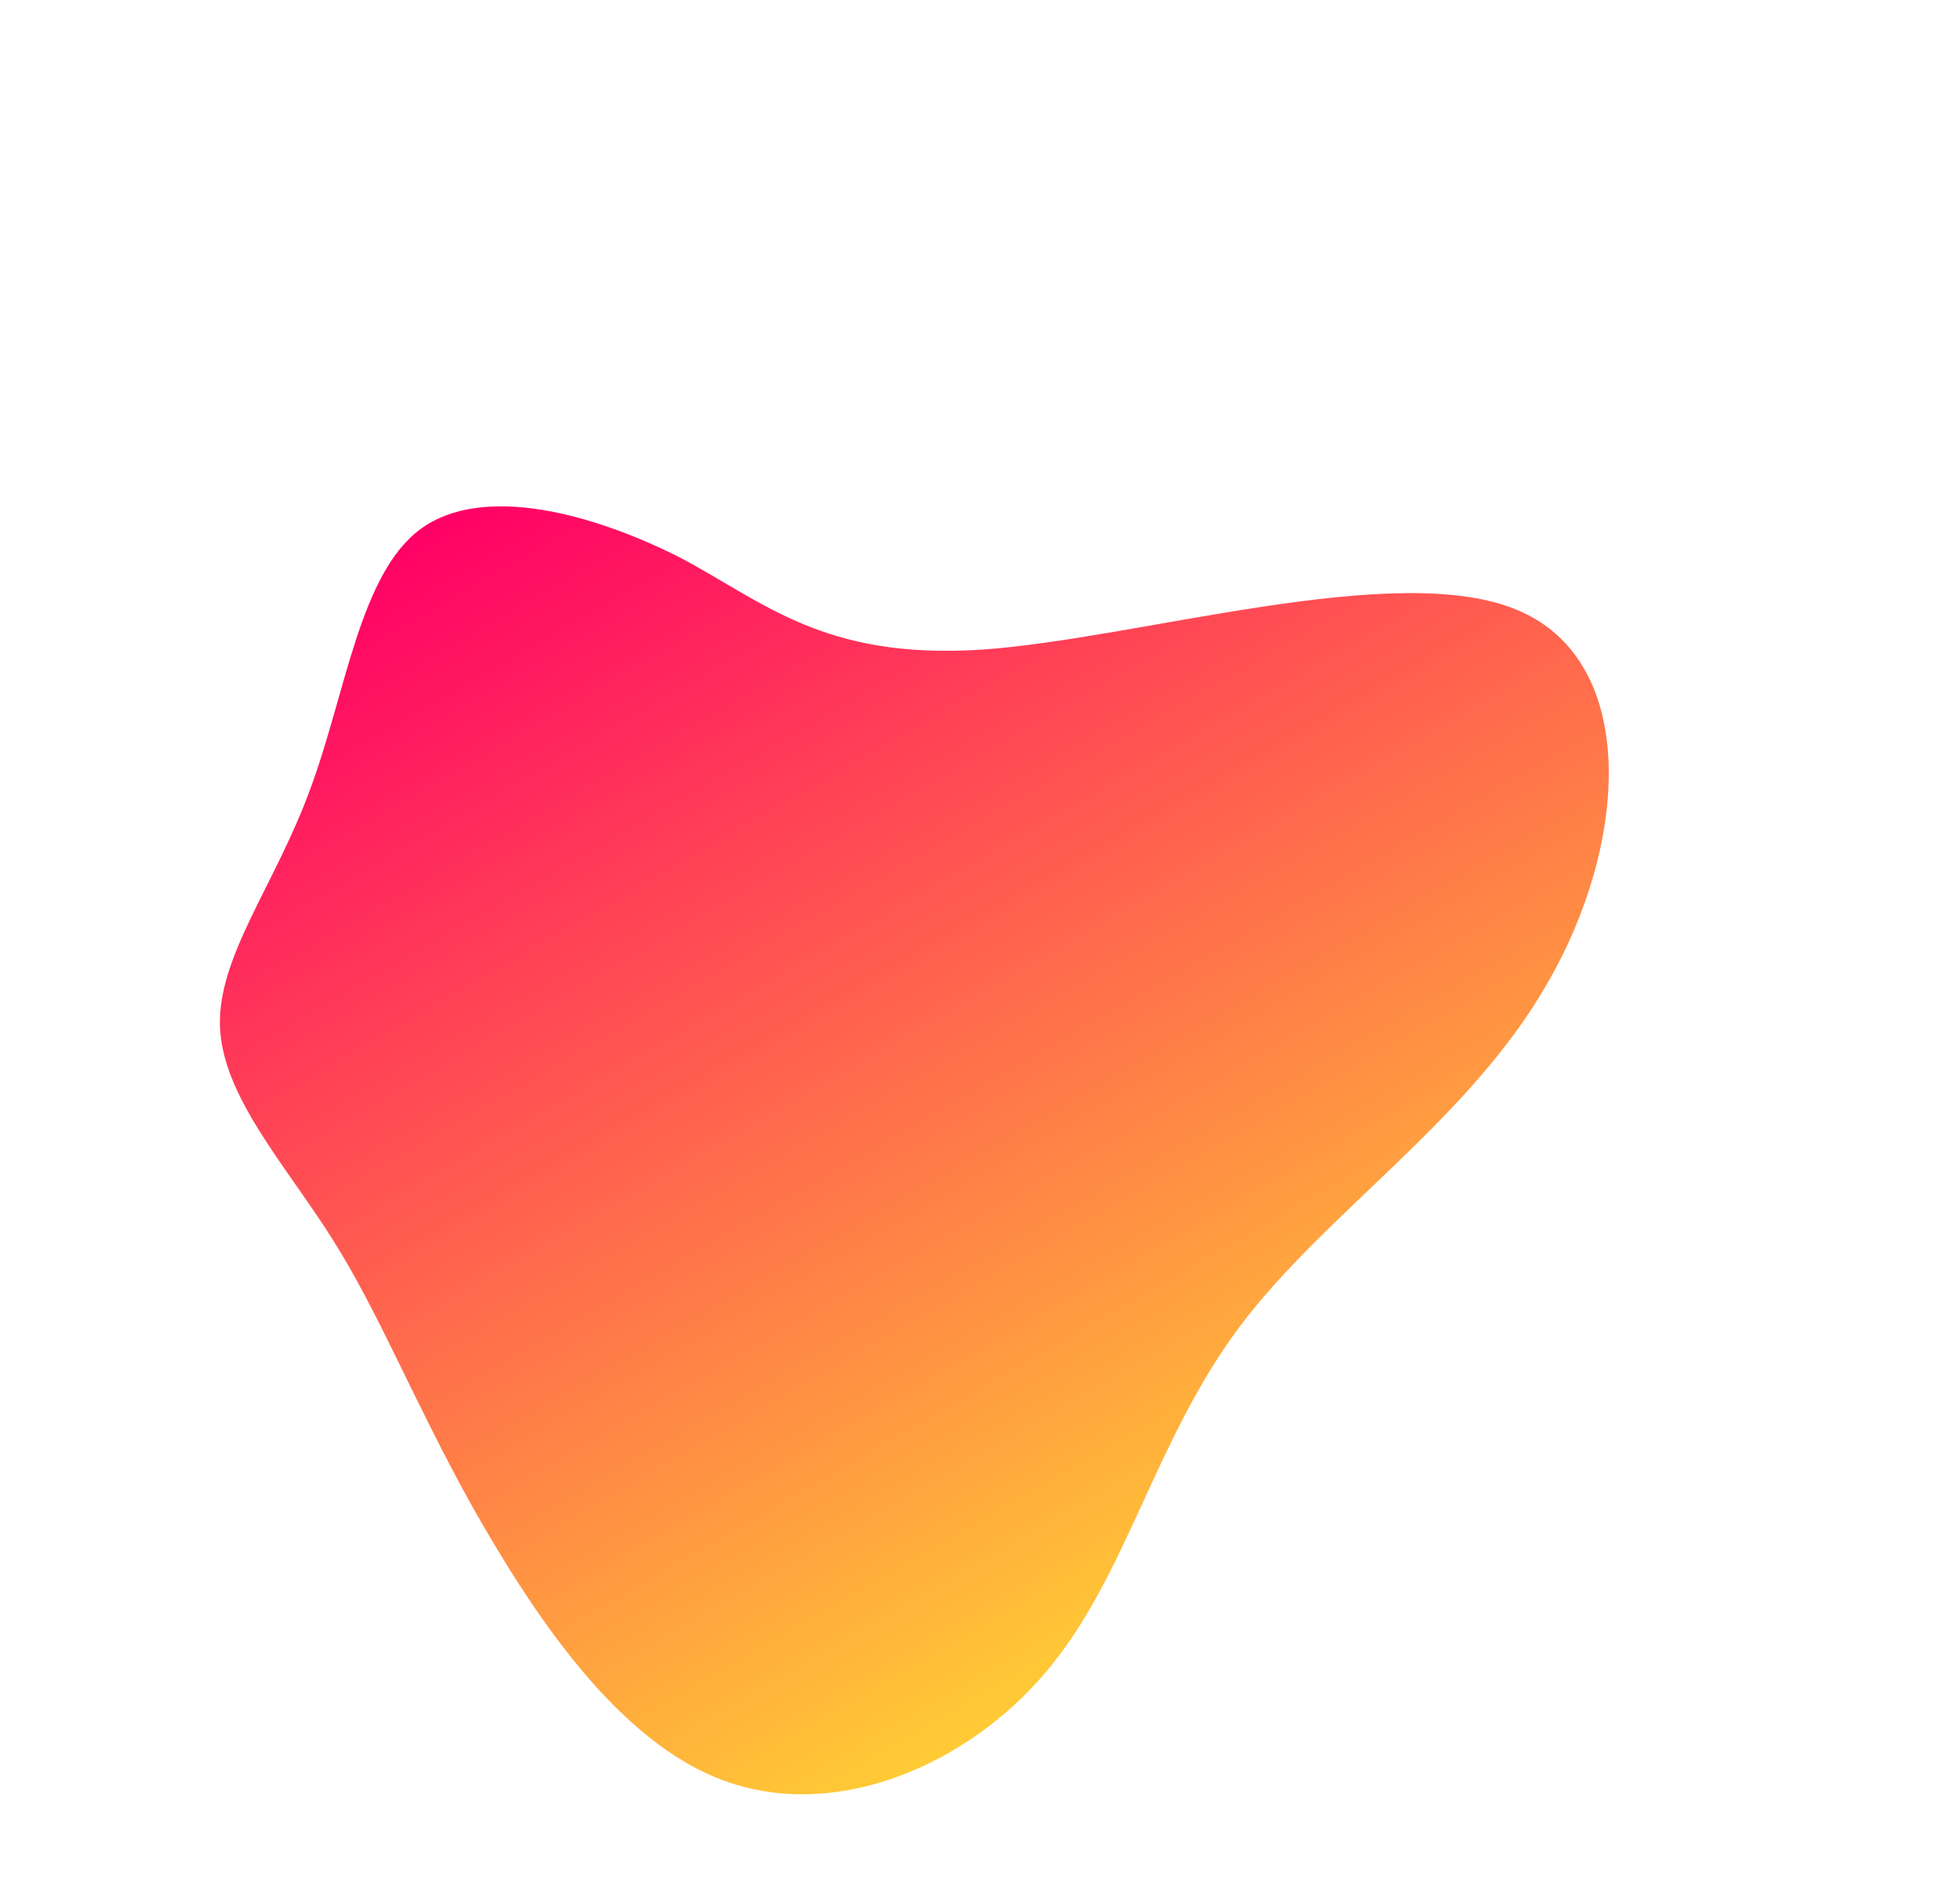 <svg width="329" height="315" viewBox="0 0 329 315" fill="none" xmlns="http://www.w3.org/2000/svg">
<g filter="url(#filter0_dd)">
<path d="M121.85 294.988C103.507 288.529 89.114 266.284 79.021 248.419C69.095 230.459 63.801 216.688 55.825 204.023C47.944 191.524 37.285 179.964 36.923 168.217C36.562 156.469 46.236 144.462 52.063 128.477C58.056 112.396 60.369 92.241 70.658 84.751C81.113 77.165 99.544 82.244 113.895 89.458C128.175 96.934 138.041 106.736 164.743 105.048C191.349 103.193 234.529 89.777 254.808 98.439C275.349 107.171 273.155 137.886 259.843 160.85C246.793 183.883 222.554 199.427 208.155 218.59C193.756 237.753 189.196 260.534 175.639 276.554C162.248 292.478 140.288 301.613 121.85 294.988Z" fill="url(#paint0_linear)"/>
</g>
<defs>
<filter id="filter0_dd" x="0" y="-2.28882e-05" width="328.041" height="324.521" filterUnits="userSpaceOnUse" color-interpolation-filters="sRGB">
<feFlood flood-opacity="0" result="BackgroundImageFix"/>
<feColorMatrix in="SourceAlpha" type="matrix" values="0 0 0 0 0 0 0 0 0 0 0 0 0 0 0 0 0 0 127 0"/>
<feOffset dx="-2" dy="2"/>
<feGaussianBlur stdDeviation="2"/>
<feColorMatrix type="matrix" values="0 0 0 0 0 0 0 0 0 0 0 0 0 0 0 0 0 0 0.1 0"/>
<feBlend mode="normal" in2="BackgroundImageFix" result="effect1_dropShadow"/>
<feColorMatrix in="SourceAlpha" type="matrix" values="0 0 0 0 0 0 0 0 0 0 0 0 0 0 0 0 0 0 127 0"/>
<feOffset dx="2" dy="2"/>
<feGaussianBlur stdDeviation="4"/>
<feColorMatrix type="matrix" values="0 0 0 0 0.512 0 0 0 0 0.208 0 0 0 0 0.079 0 0 0 0.15 0"/>
<feBlend mode="normal" in2="effect1_dropShadow" result="effect2_dropShadow"/>
<feBlend mode="normal" in="SourceGraphic" in2="effect2_dropShadow" result="shape"/>
</filter>
<linearGradient id="paint0_linear" x1="217.604" y1="256.534" x2="106.437" y2="63.987" gradientUnits="userSpaceOnUse">
<stop stop-color="#FFCB35"/>
<stop offset="1" stop-color="#FF0066"/>
</linearGradient>
</defs>
</svg>
